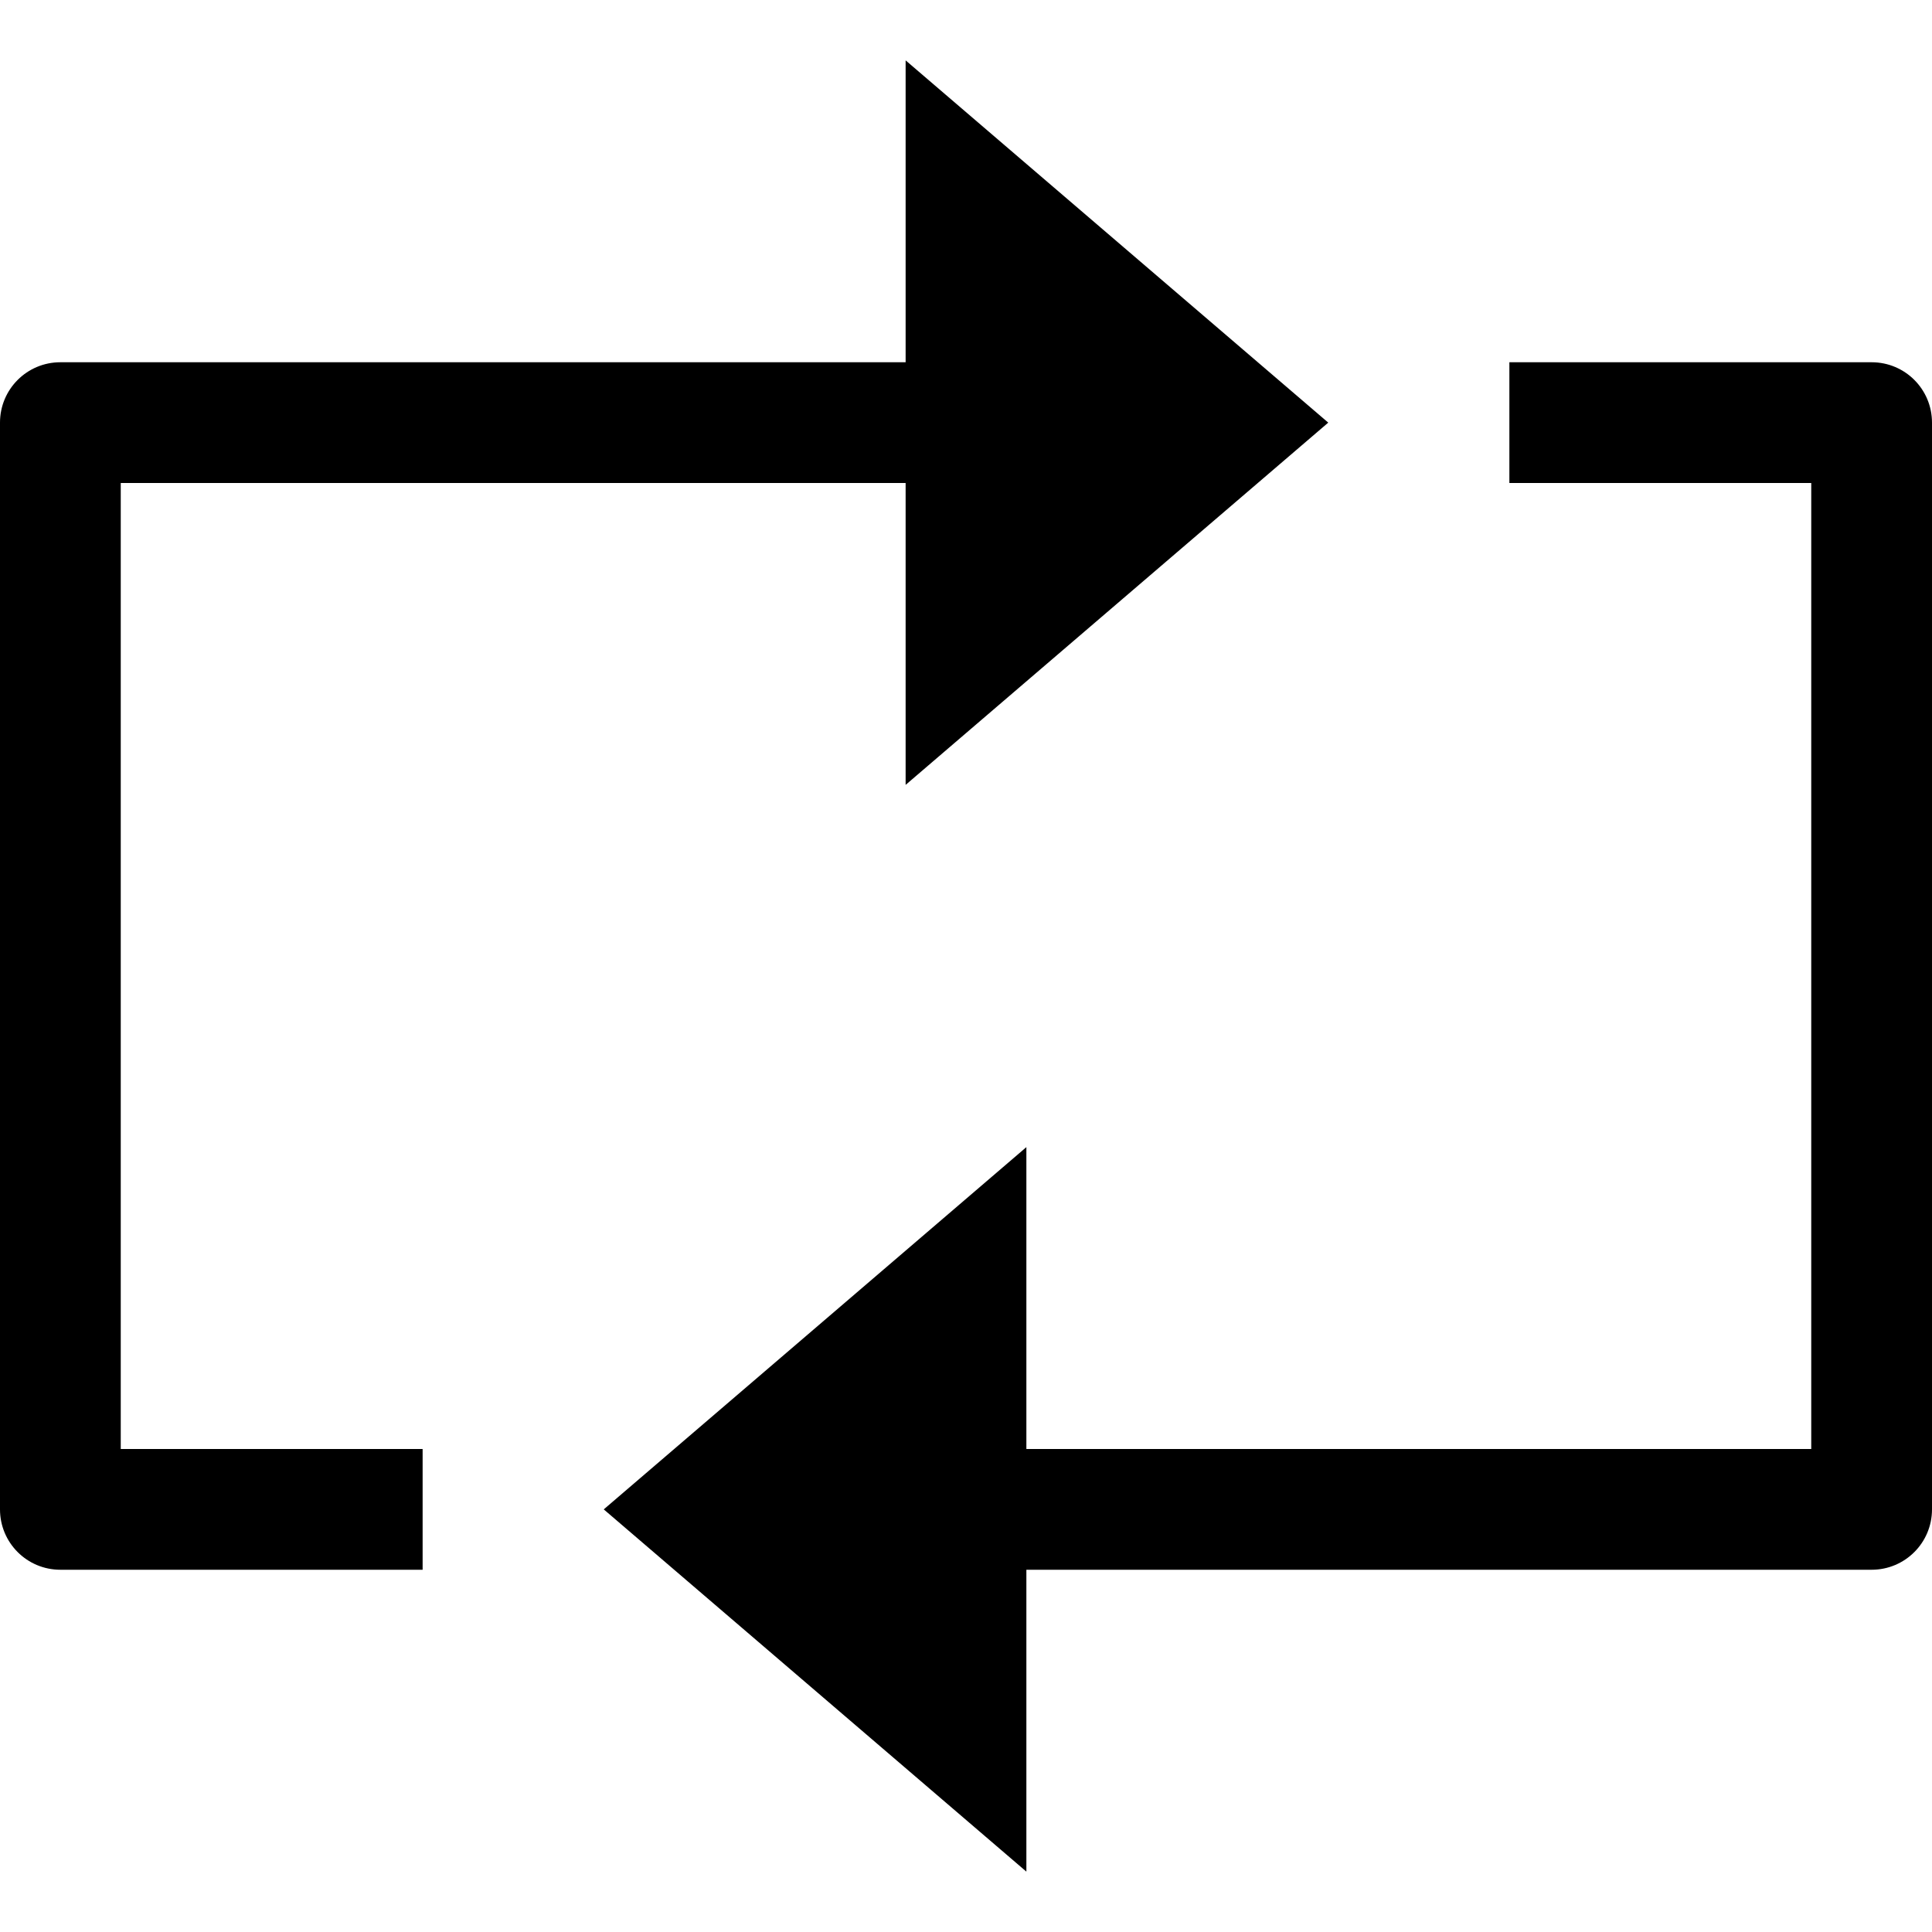 <?xml version="1.0" encoding="utf-8"?>
<!-- Generator: Adobe Illustrator 19.2.1, SVG Export Plug-In . SVG Version: 6.00 Build 0)  -->
<!DOCTYPE svg PUBLIC "-//W3C//DTD SVG 1.1//EN" "http://www.w3.org/Graphics/SVG/1.1/DTD/svg11.dtd">
<svg version="1.1" id="Layer_1" xmlns="http://www.w3.org/2000/svg" xmlns:xlink="http://www.w3.org/1999/xlink" x="0px" y="0px"
	 width="32px" height="32px" viewBox="0 0 32 32" enable-background="new 0 0 32 32" xml:space="preserve">
<path d="M7,26v-2H2V8h13v5l7-6l-7-6v5H1C0.447,6,0,6.447,0,7v18c0,0.553,0.447,1,1,1H7z"/>
<path d="M31,6h-6v2h5v16H17v-5l-7,6l7,6v-5h14c0.553,0,1-0.447,1-1V7C32,6.447,31.553,6,31,6z"/>
</svg>

